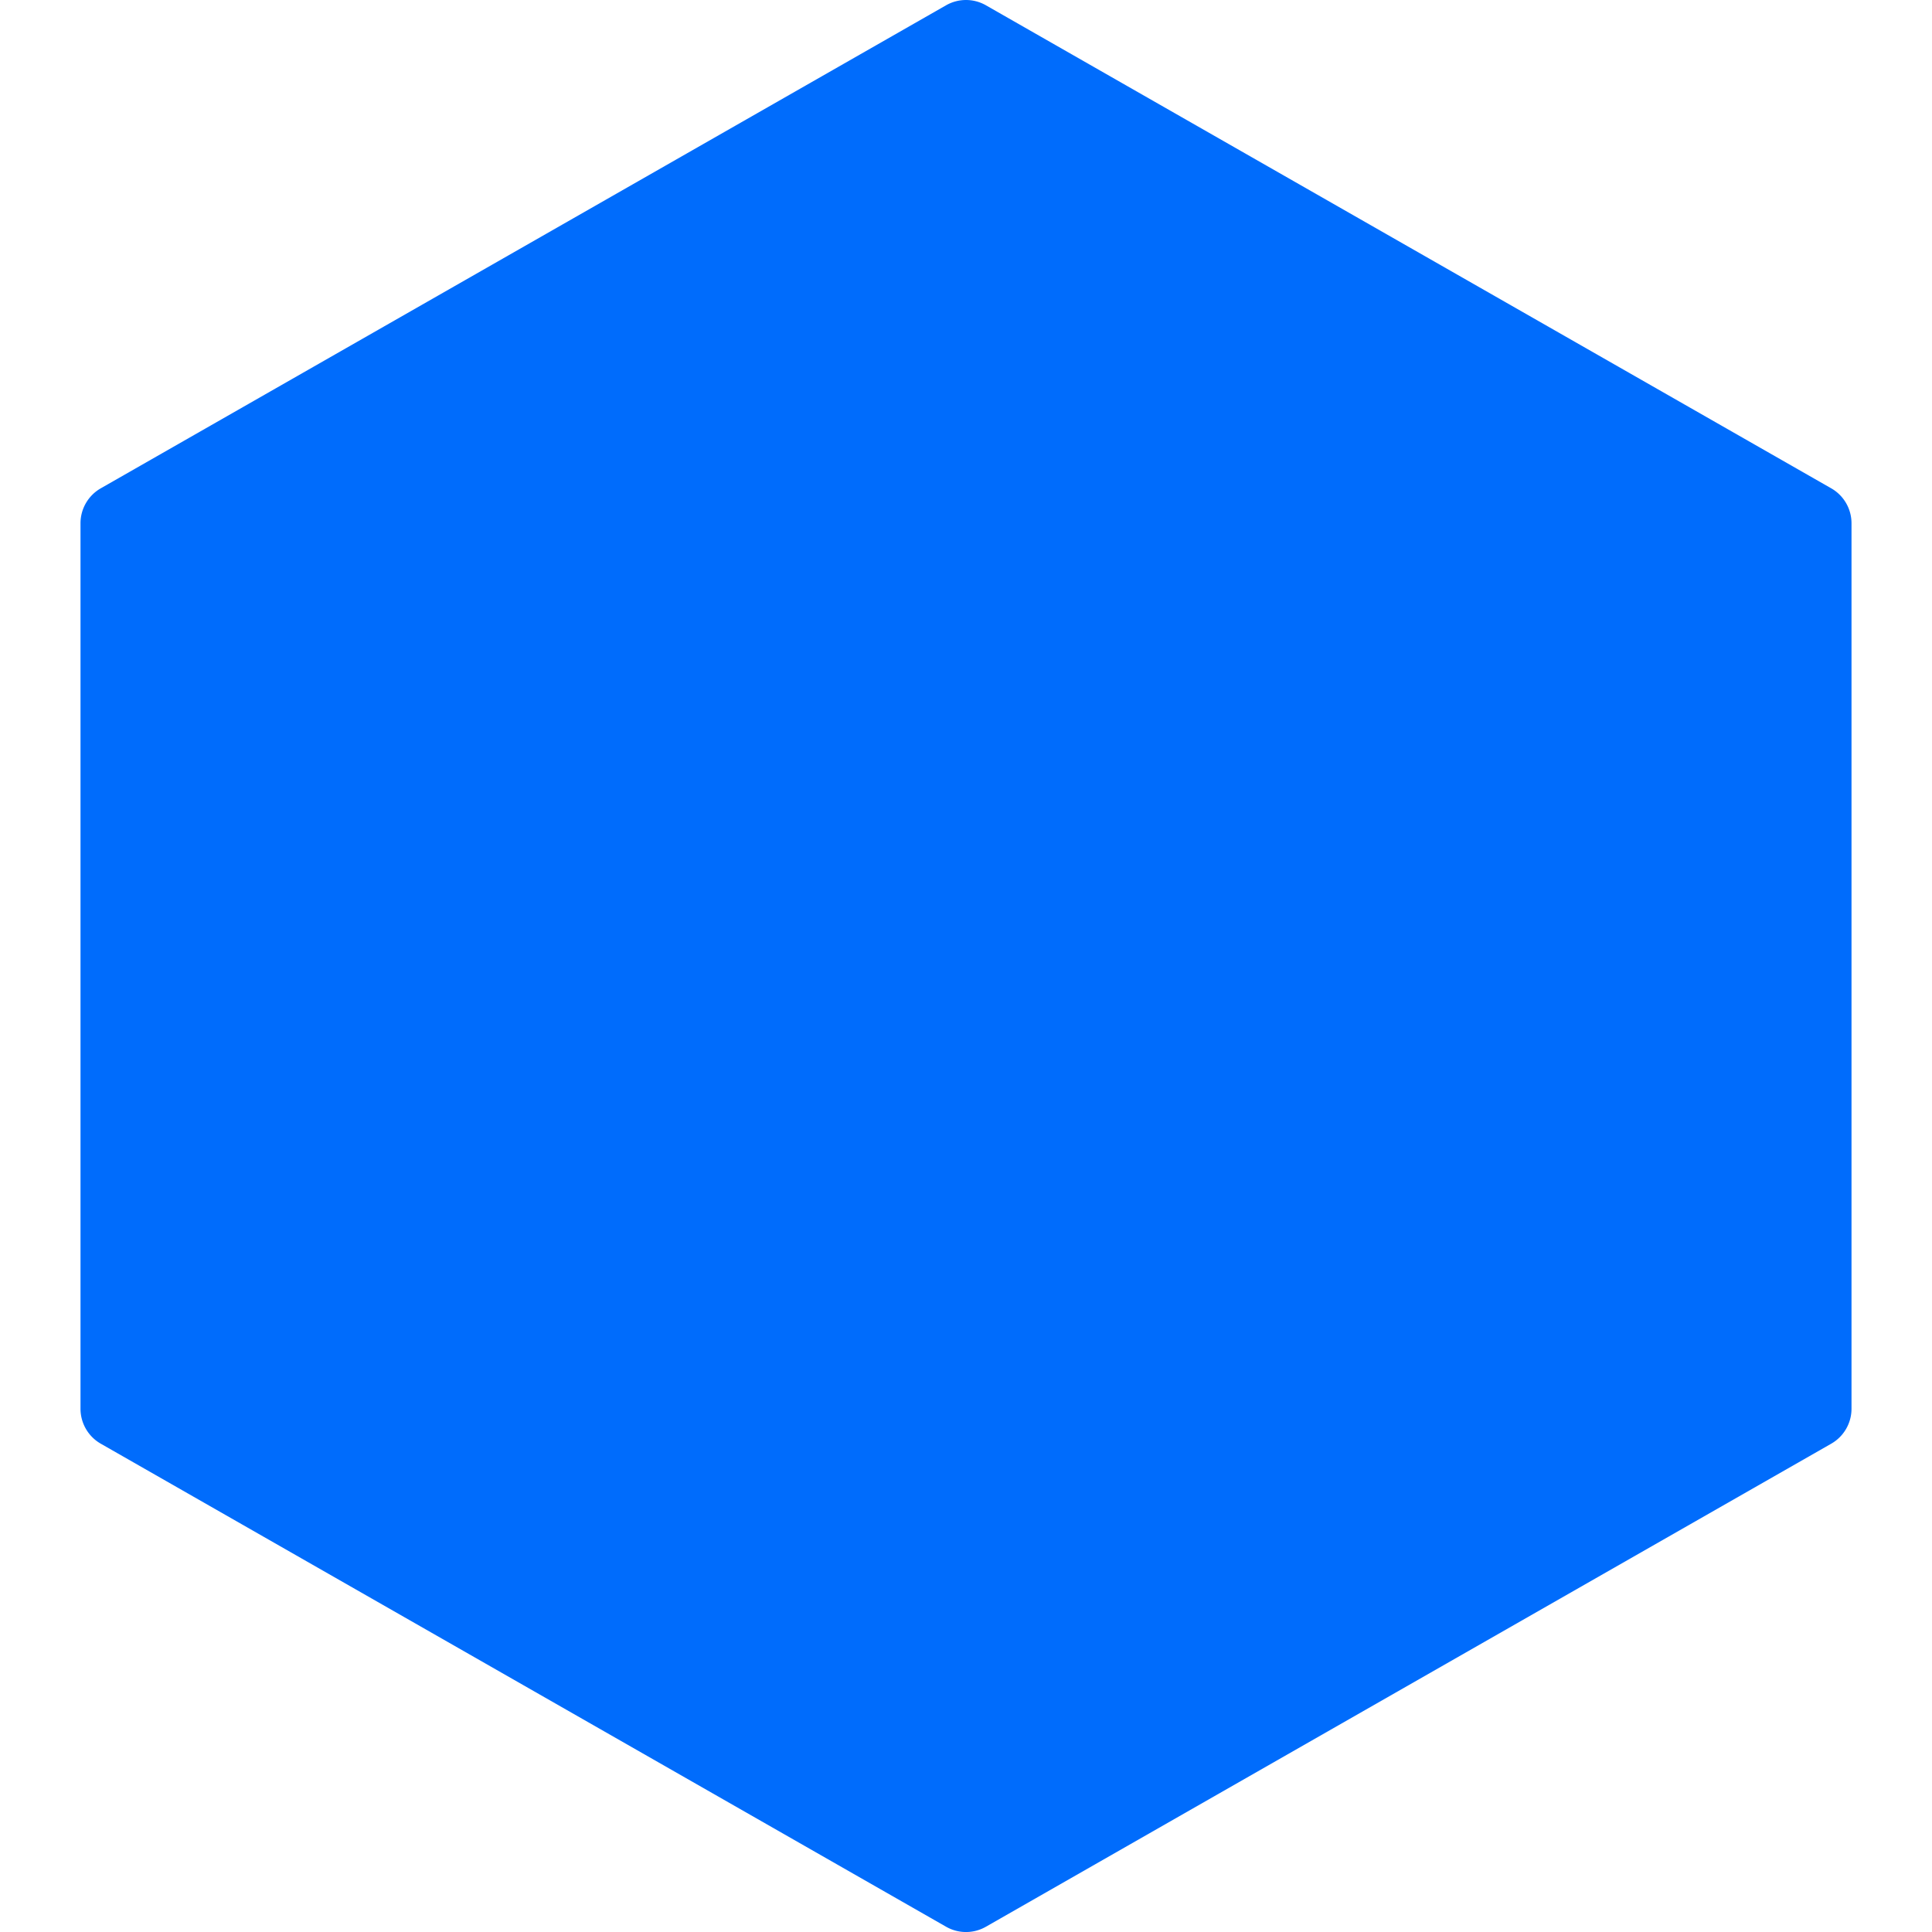 <svg
    xmlns="http://www.w3.org/2000/svg"
    viewBox="0 0 512 512"
>
    <path fill="#006cfc" d="M485.29 129.408l-224-128c-3.285-1.877-7.296-1.877-10.58 0l-224 128c-3.328 1.9-5.376 5.44-5.376 9.26v234.667c0 3.82 2.048 7.36 5.376 9.26l224 128a10.62 10.62 0 0 0 10.582 0l224-128c3.328-1.9 5.376-5.44 5.376-9.26V138.667a10.67 10.67 0 0 0-5.377-9.259z" />
</svg>